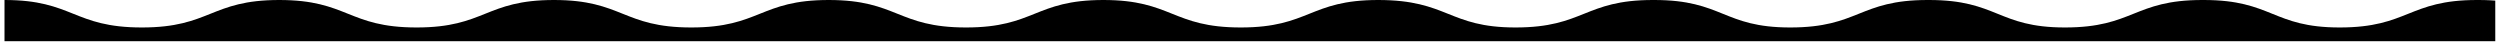 <svg width="182" height="4" viewBox="0 0 182 4" fill="none" xmlns="http://www.w3.org/2000/svg">
<g clip-path="url(#clip0_168_587)">
<path d="M0.328 3V0C5.328 0 5.328 2 10.328 2C15.328 2 15.328 0 20.328 0C25.328 0 25.328 2 30.328 2C35.328 2 35.328 0 40.328 0C45.328 0 45.328 2 50.328 2C55.328 2 55.328 0 60.328 0C65.328 0 65.328 2 70.328 2C75.328 2 75.328 0 80.328 0C85.328 0 85.328 2 90.328 2C95.328 2 95.328 0 100.328 0C105.428 0 105.428 2 110.328 2C115.328 2 115.328 0 120.328 0H120.428C125.428 0 125.428 2 130.328 2C135.328 2 135.328 0 140.328 0H140.428C145.428 0 145.428 2 150.328 2C155.328 2 155.328 0 160.328 0H160.428C165.428 0 165.428 2 170.328 2C175.328 2 175.328 0 180.328 0H180.428C185.428 0 185.428 2 190.328 2C195.328 2 195.328 0 200.328 0H200.428C205.428 0 205.428 2 210.328 2C215.328 2 215.328 0 220.328 0H220.428C225.428 0 225.428 2 230.328 2C235.328 2 235.328 0 240.328 0H240.428C245.428 0 245.428 2 250.328 2C255.328 2 255.328 0 260.328 0H260.428C265.428 0 265.428 2 270.328 2C275.328 2 275.328 0 280.328 0H280.428C285.428 0 285.428 2 290.328 2C295.328 2 295.328 0 300.328 0H300.428C305.428 0 305.428 2 310.328 2C315.328 2 315.328 0 320.328 0H320.428C325.428 0 325.428 2 330.328 2C335.328 2 335.328 0 340.328 0H340.428C345.428 0 345.428 2 350.328 2C355.328 2 355.328 0 360.328 0H360.428C365.428 0 365.428 2 370.328 2C375.328 2 375.328 0 380.328 0H380.428C385.428 0 385.428 2 390.328 2H390.428C395.428 2 395.428 0 400.428 0C405.428 0 405.428 2 410.428 2C415.428 2 415.428 0 420.428 0C425.428 0 425.428 2 430.428 2C435.428 2 435.428 0 440.428 0C445.428 0 445.428 2 450.428 2C455.428 2 455.428 0 460.428 0C465.428 0 465.428 2 470.428 2C475.428 2 475.428 0 480.428 0C485.428 0 485.428 2 490.428 2C495.428 2 495.428 0 500.428 0C505.428 0 505.428 2 510.428 2C515.428 2 515.428 0 520.428 0C525.428 0 525.428 2 530.428 2C535.428 2 535.428 0 540.428 0C545.428 0 545.428 2 550.428 2C555.428 2 555.428 0 560.428 0C565.428 0 565.428 2 570.428 2C575.428 2 575.428 0 580.428 0C585.428 0 585.428 2 590.428 2C595.428 2 595.428 0 600.428 0C605.428 0 605.428 2 610.428 2C615.428 2 615.428 0 620.428 0C625.428 0 625.428 2 630.428 2C635.428 2 635.428 0 640.428 0V3H0.328Z" fill="black"/>
</g>
<defs>
<clipPath id="clip0_168_587">
<rect width="181.328" height="4" fill="white" transform="translate(0.328)"/>
</clipPath>
</defs>
</svg>
